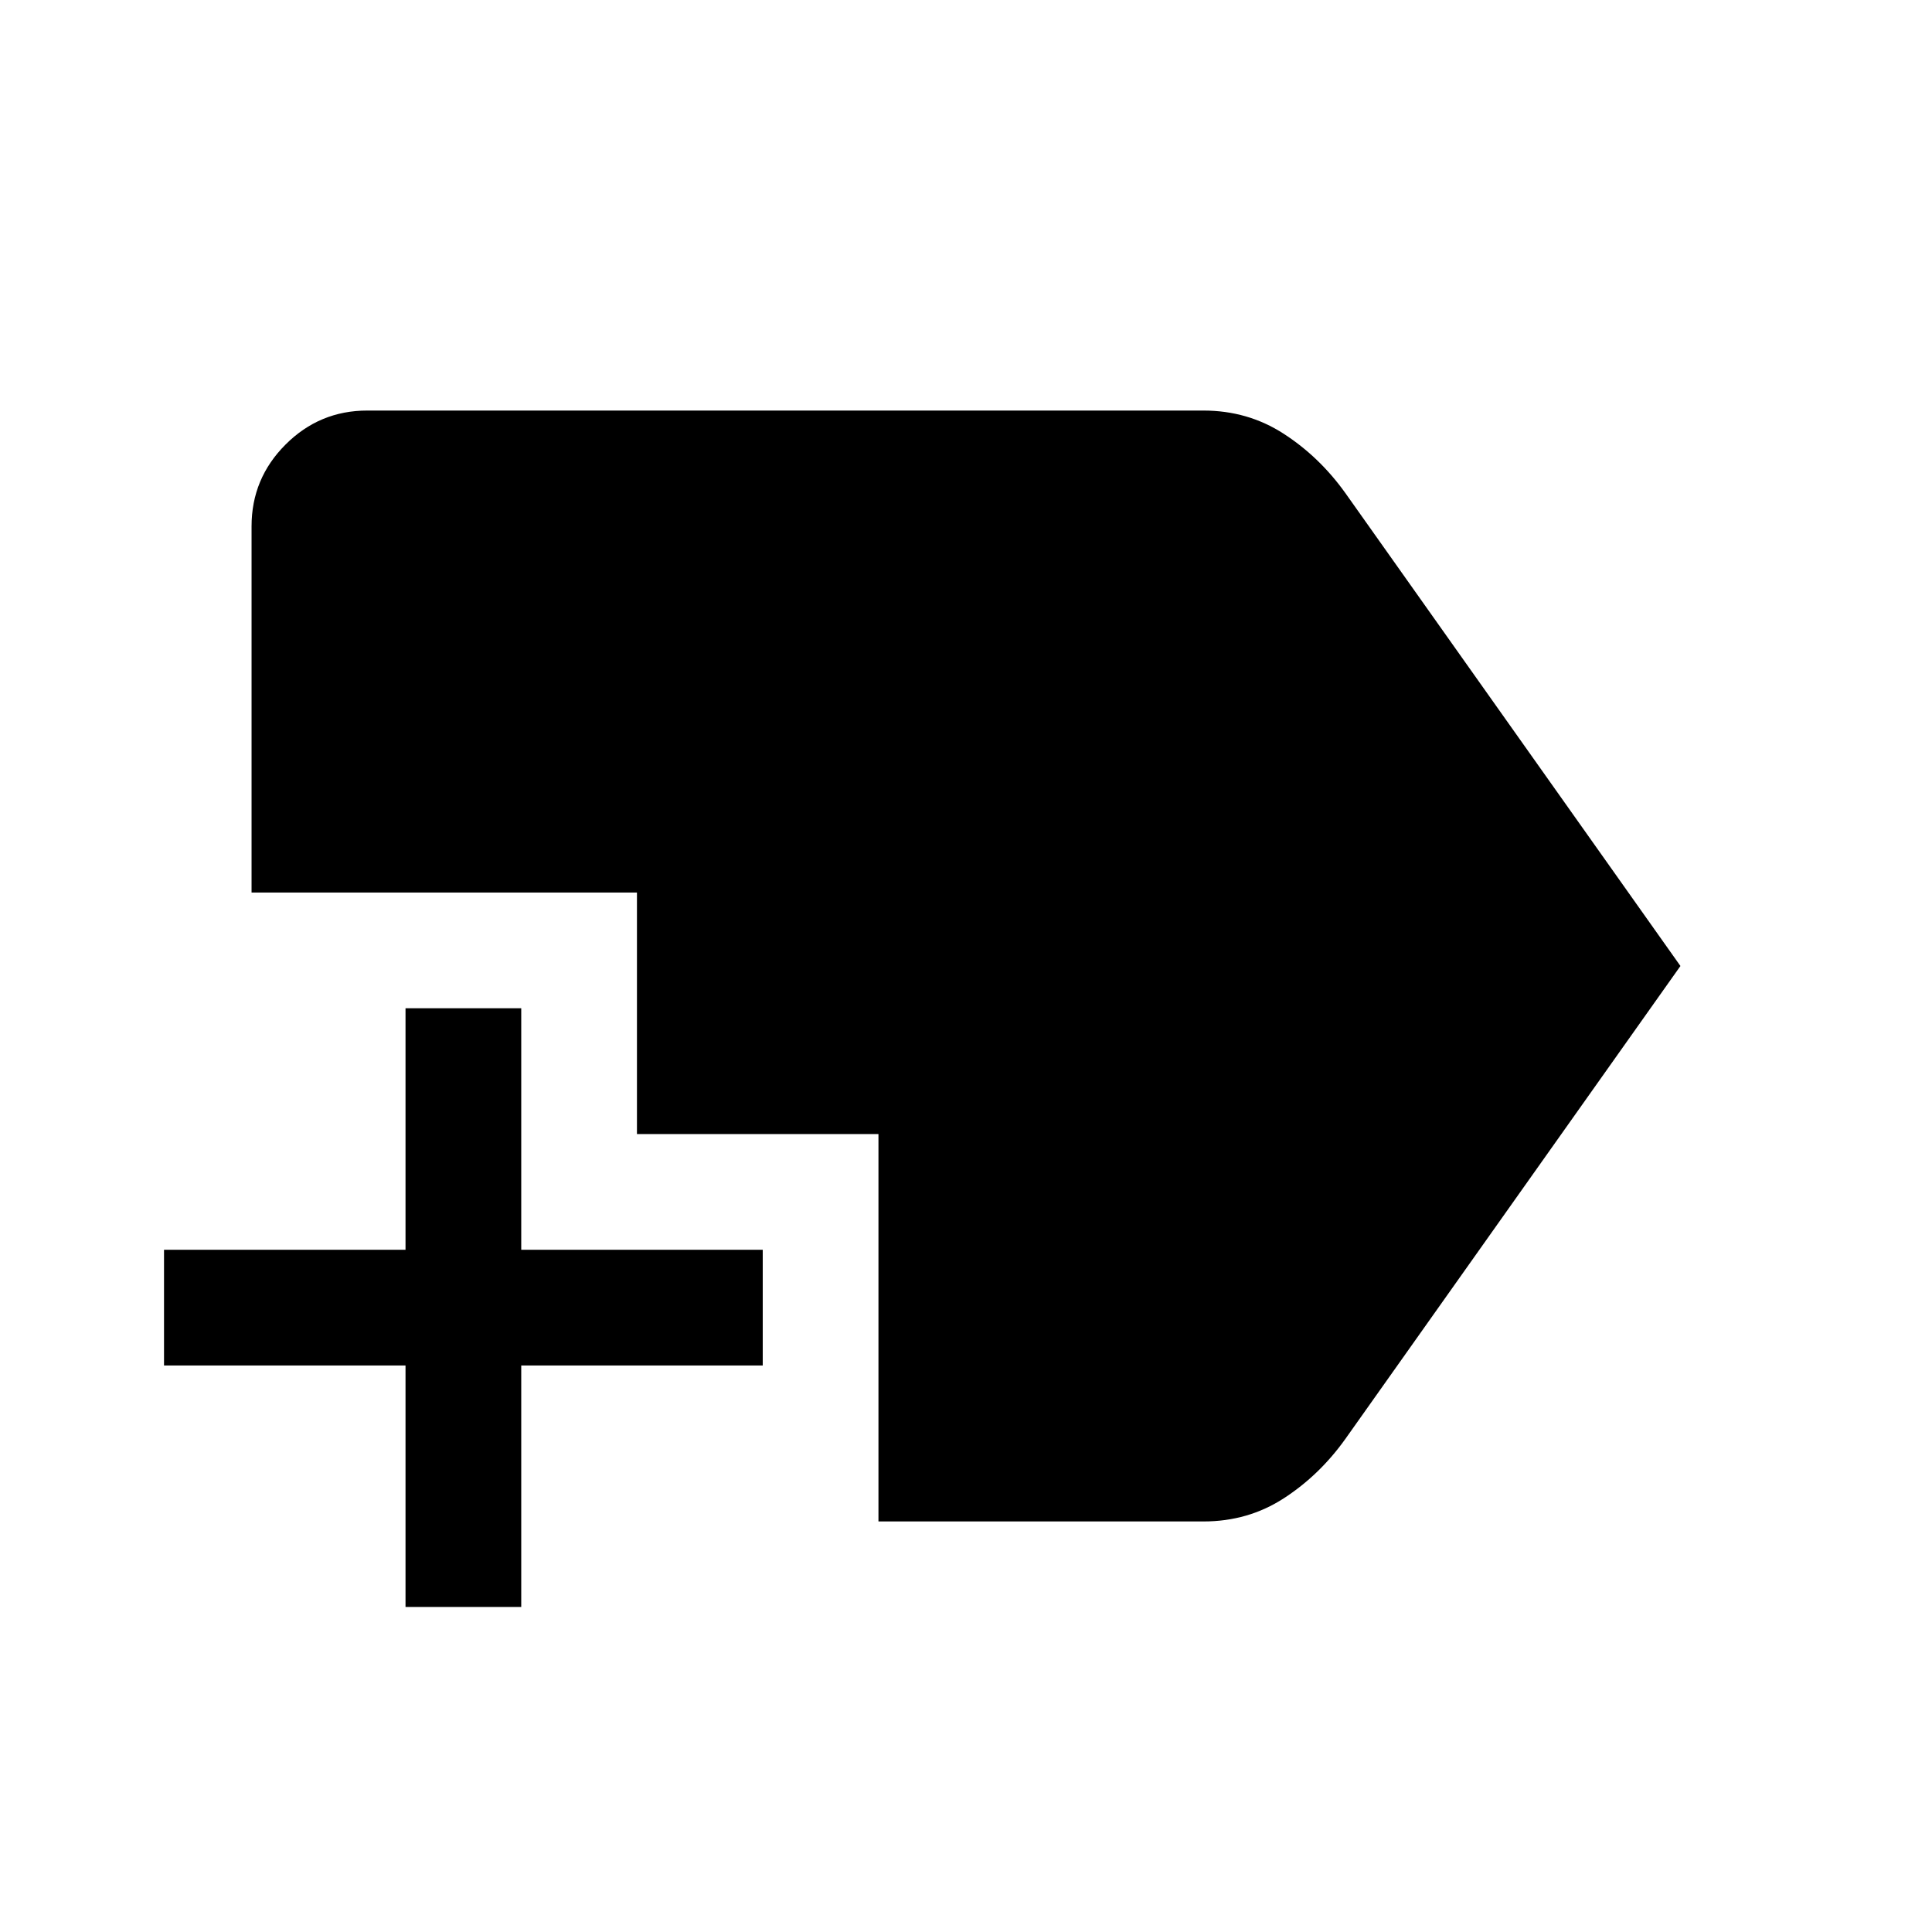 <svg xmlns="http://www.w3.org/2000/svg" height="48" viewBox="0 -960 960 960" width="48"><path d="M201.5-161.5v-120h-120V-339h120v-120H259v120h120v57.5H259v120h-57.5Zm235-42.5v-192.5h-120v-120H125v-182q0-23.72 16.89-40.61T182.5-756h415.45q22.05 0 39.86 11.5T668.5-715L835-480 668.5-245q-12.84 18-30.6 29.5Q620.15-204 598-204H436.5Z"/></svg>